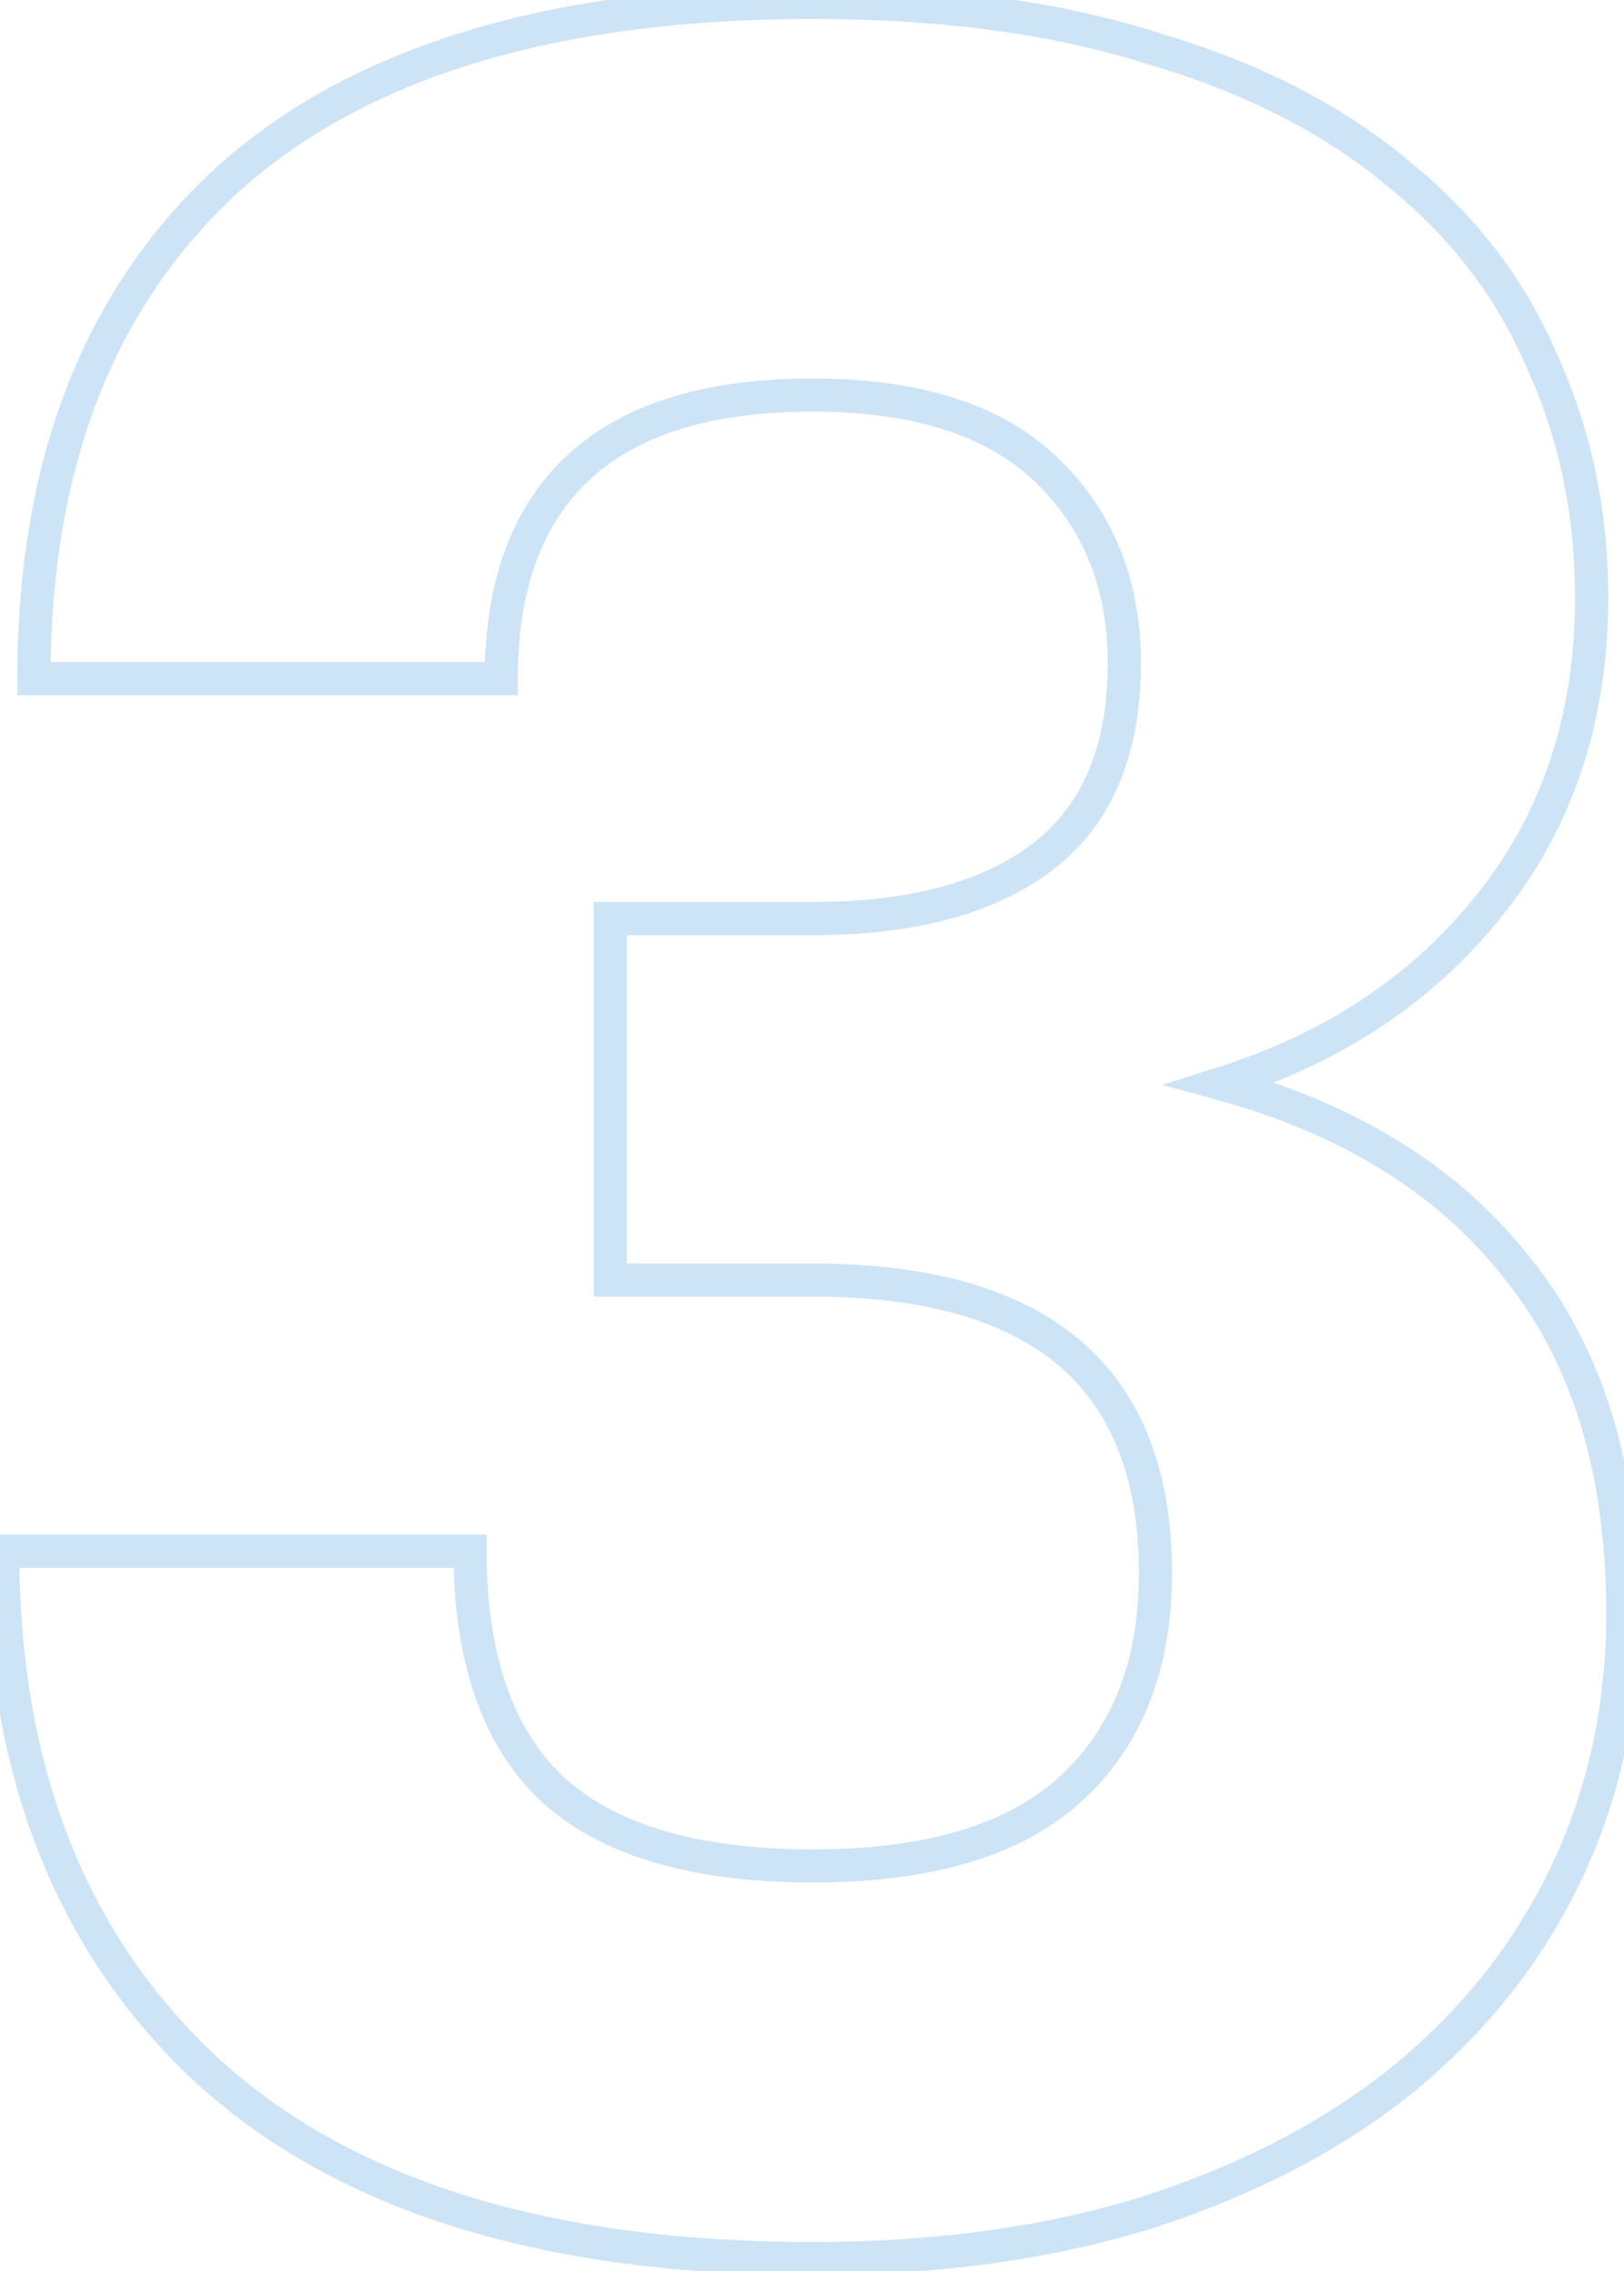 <svg width="98" height="137" viewBox="0 0 98 137" fill="none" xmlns="http://www.w3.org/2000/svg"><path opacity=".5" d="M12.574 124.976l-.679.734.006.006.673-.74zM.166 93.58v-1h-1v1h1zm28.2 0h1v-1h-1v1zm4.888 14.288l-.693.721.007.006.007.007.679-.734zm31.208.188l.664.747.002-.001-.666-.746zM36.826 77.224h-1v1h1v-1zm0-21.808v-1h-1v1h1zm26.32-27.072l-.693.721.693-.721zm-28.388 0l.692.722-.692-.722zM30.246 40.94v1h1v-1h-1zm-28.2 0h-1v1h1v-1zm11.656-30.08l-.671-.742-.006.006.677.736zm56.024-7.896l-.304.953.01.003.008.002.286-.958zm14.664 7.52l-.643.766.008.006.007.006.628-.778zm8.648 11.28l-.92.394.006.01.005.012.909-.416zm-3.196 32.9l-.78-.627v.002l.78.625zM73.674 65.38l-.3-.954-3.24 1.02 3.275.898.265-.964zm17.86 11.092l-.786.618.004.005.005.006.777-.629zm3.008 36.472l-.904-.428.904.428zm-9.776 12.408l.633.774.003-.002-.636-.772zm-15.416 8.084l.298.955.012-.004-.31-.951zm-20.304 1.82c-15.901 0-27.778-3.728-35.8-11.02l-1.345 1.48c8.523 7.748 20.96 11.54 37.145 11.54v-2zm-35.793-11.014C5.223 116.82 1.166 106.641 1.166 93.58h-2c0 13.51 4.216 24.262 12.73 32.13l1.357-1.468zM.166 94.58h28.2v-2H.166v2zm27.2-1c0 6.549 1.67 11.62 5.195 15.009l1.386-1.442c-2.993-2.878-4.581-7.333-4.581-13.567h-2zm5.209 15.022c3.647 3.377 9.208 4.966 16.47 4.966v-2c-7.025 0-11.991-1.545-15.112-4.434l-1.358 1.468zm16.47 4.966c7.016 0 12.44-1.527 16.081-4.765l-1.328-1.494c-3.126 2.778-7.98 4.259-14.752 4.259v2zm16.083-4.766c3.764-3.361 5.598-8.043 5.598-13.906h-2c0 5.417-1.675 9.508-4.93 12.414l1.332 1.492zm5.598-13.906c0-6.09-1.789-10.826-5.52-14.014-3.702-3.163-9.148-4.658-16.16-4.658v2c6.774 0 11.668 1.45 14.86 4.178 3.162 2.702 4.82 6.802 4.82 12.494h2zm-21.68-18.672h-12.22v2h12.22v-2zm-11.22 1V55.416h-2v21.808h2zm-1-20.808h12.22v-2h-12.22v2zm12.22 0c6.138 0 11.024-1.277 14.522-3.967l-1.22-1.586c-3.02 2.323-7.408 3.553-13.302 3.553v2zm14.522-3.967c3.571-2.748 5.278-6.97 5.278-12.449h-2c0 5.049-1.552 8.597-4.498 10.863l1.22 1.586zM68.846 40c0-5.006-1.658-9.162-5.008-12.377l-1.385 1.442c2.917 2.8 4.393 6.415 4.393 10.935h2zm-5.008-12.377c-3.388-3.253-8.381-4.791-14.792-4.791v2c6.122 0 10.529 1.47 13.407 4.233l1.386-1.442zm-14.792-4.791c-6.53 0-11.59 1.535-14.98 4.79l1.384 1.443c2.876-2.76 7.342-4.233 13.596-4.233v-2zm-14.98 4.79c-3.263 3.127-4.82 7.623-4.82 13.318h2c0-5.334 1.45-9.235 4.204-11.874l-1.384-1.444zm-3.82 12.318h-28.2v2h28.2v-2zm-27.2 1c0-12.697 3.813-22.43 11.333-29.344l-1.354-1.472C5.004 17.498 1.045 27.818 1.045 40.94h2zm11.327-29.338c7.642-6.915 19.14-10.458 34.673-10.458v-2c-15.8 0-27.865 3.6-36.015 10.974l1.342 1.483zM49.046 1.144c7.82 0 14.606.931 20.376 2.773l.608-1.906C64.018.093 57.018-.856 49.046-.856v2zM69.44 3.922c5.786 1.724 10.545 4.174 14.306 7.328l1.286-1.532c-4.01-3.363-9.027-5.927-15.022-7.712l-.57 1.916zm14.321 7.34c3.764 3.036 6.544 6.666 8.357 10.896l1.838-.788c-1.947-4.544-4.933-8.434-8.94-11.664l-1.255 1.556zM92.13 22.18c1.941 4.247 2.917 8.867 2.917 13.872h2c0-5.273-1.03-10.178-3.099-14.704l-1.819.832zm2.917 13.872c0 7.066-2.005 13.042-5.983 17.985l1.558 1.254c4.294-5.335 6.425-11.766 6.425-19.239h-2zM89.06 54.039c-3.874 4.843-9.088 8.31-15.687 10.387l.6 1.908c6.937-2.184 12.501-5.86 16.649-11.045l-1.562-1.25zM73.41 66.344c7.608 2.086 13.36 5.682 17.339 10.746l1.572-1.236c-4.293-5.464-10.447-9.263-18.382-11.438l-.529 1.928zm17.348 10.757c4.081 5.042 6.169 11.755 6.169 20.239h2c0-8.813-2.173-16.01-6.615-21.497L90.757 77.1zm6.169 20.239c0 5.503-1.1 10.556-3.288 15.176l1.808.856c2.323-4.906 3.48-10.255 3.48-16.032h-2zm-3.288 15.176c-2.19 4.623-5.354 8.644-9.508 12.064l1.272 1.544c4.369-3.598 7.722-7.85 10.044-12.752l-1.808-.856zm-9.505 12.062c-4.023 3.291-9.046 5.933-15.093 7.907l.62 1.902c6.235-2.036 11.49-4.784 15.74-8.261l-1.267-1.548zm-15.081 7.904c-5.903 1.844-12.568 2.774-20.006 2.774v2c7.602 0 14.473-.95 20.602-2.866l-.596-1.908z" fill="#9CC9EF"/></svg>